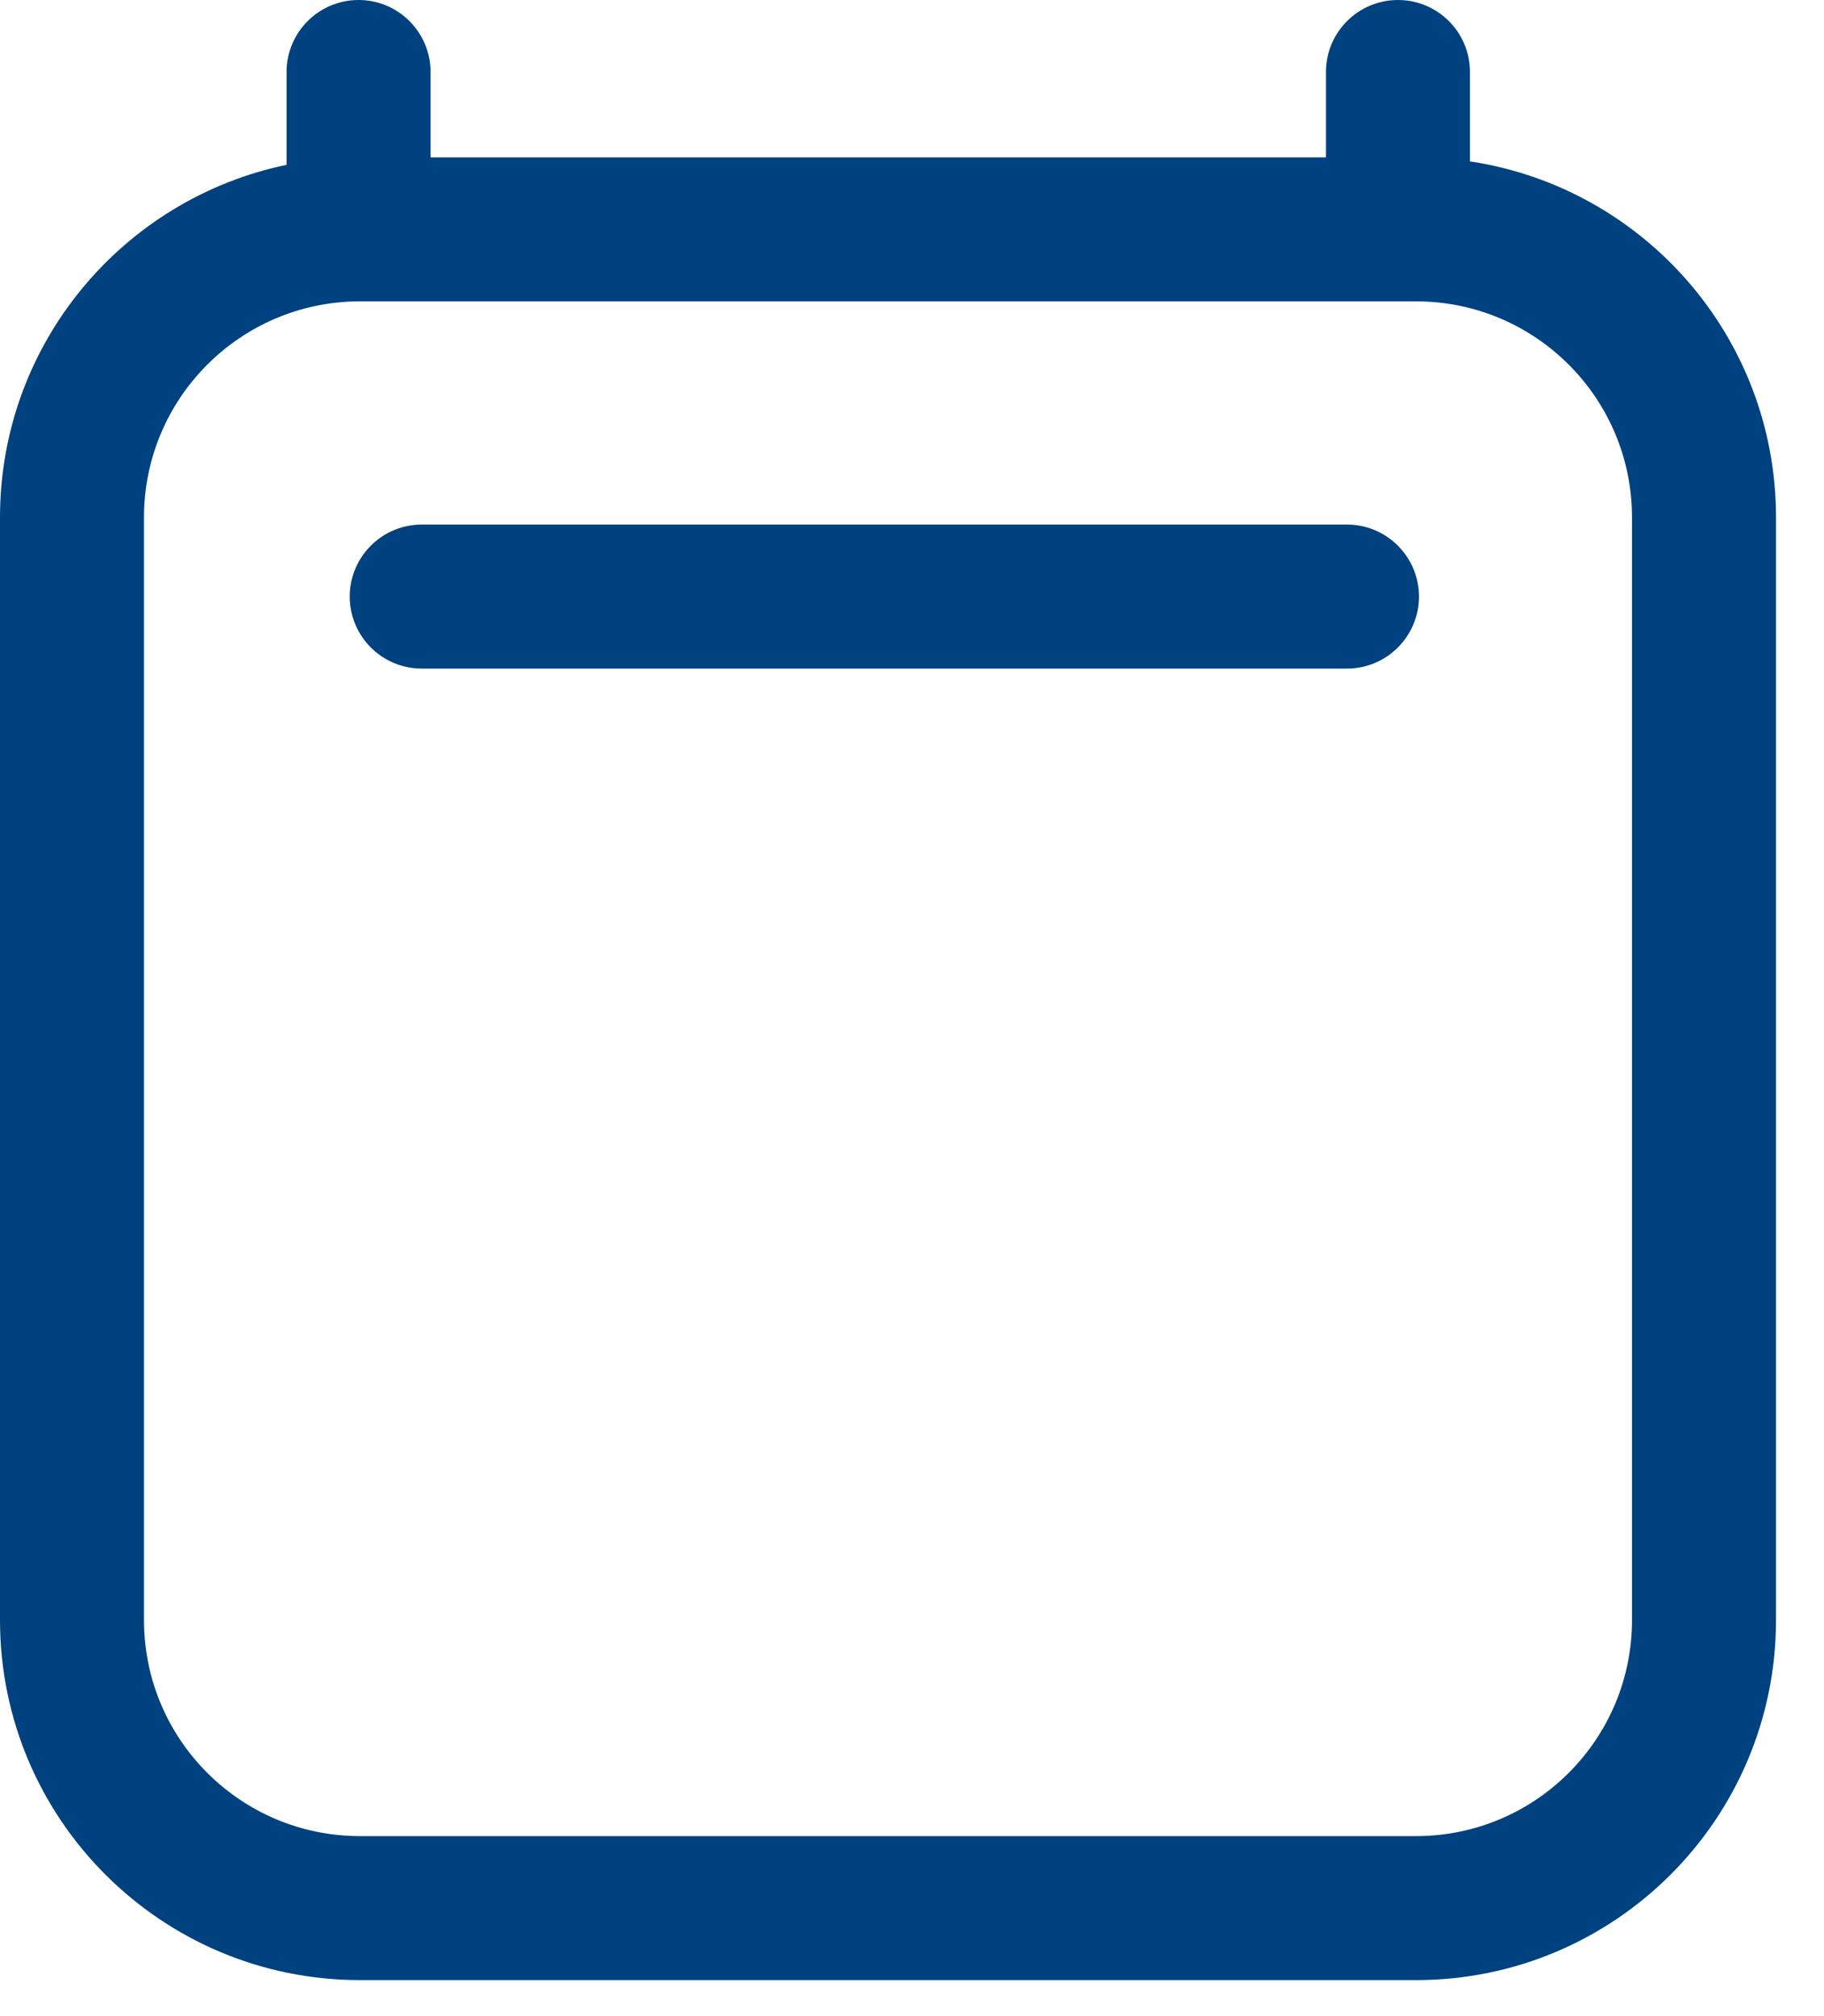 <svg width="19" height="21" viewBox="0 0 19 21" fill="none" xmlns="http://www.w3.org/2000/svg">
<path fill-rule="evenodd" clip-rule="evenodd" d="M3.735 0C4.149 0 4.485 0.336 4.485 0.75V1.639H13.812V0.75C13.812 0.336 14.148 0 14.562 0C14.977 0 15.312 0.336 15.312 0.75V1.681C17.117 1.953 18.5 3.509 18.5 5.389L18.5 16.875C18.5 18.946 16.821 20.625 14.75 20.625H3.75C1.679 20.625 0 18.946 0 16.875V5.389C0 3.58 1.281 2.071 2.985 1.717V0.75C2.985 0.336 3.321 0 3.735 0ZM3.725 3.139C2.494 3.153 1.5 4.155 1.5 5.389V16.875C1.5 18.118 2.507 19.125 3.75 19.125H14.75C15.993 19.125 17 18.118 17 16.875L17 5.389C17 4.147 15.993 3.139 14.75 3.139H3.753C3.747 3.139 3.741 3.139 3.735 3.139C3.732 3.139 3.728 3.139 3.725 3.139ZM3.643 6.214C3.643 5.8 3.979 5.464 4.393 5.464H14.031C14.445 5.464 14.781 5.8 14.781 6.214C14.781 6.628 14.445 6.964 14.031 6.964H4.393C3.979 6.964 3.643 6.628 3.643 6.214Z" fill="#004280"/>
</svg>
